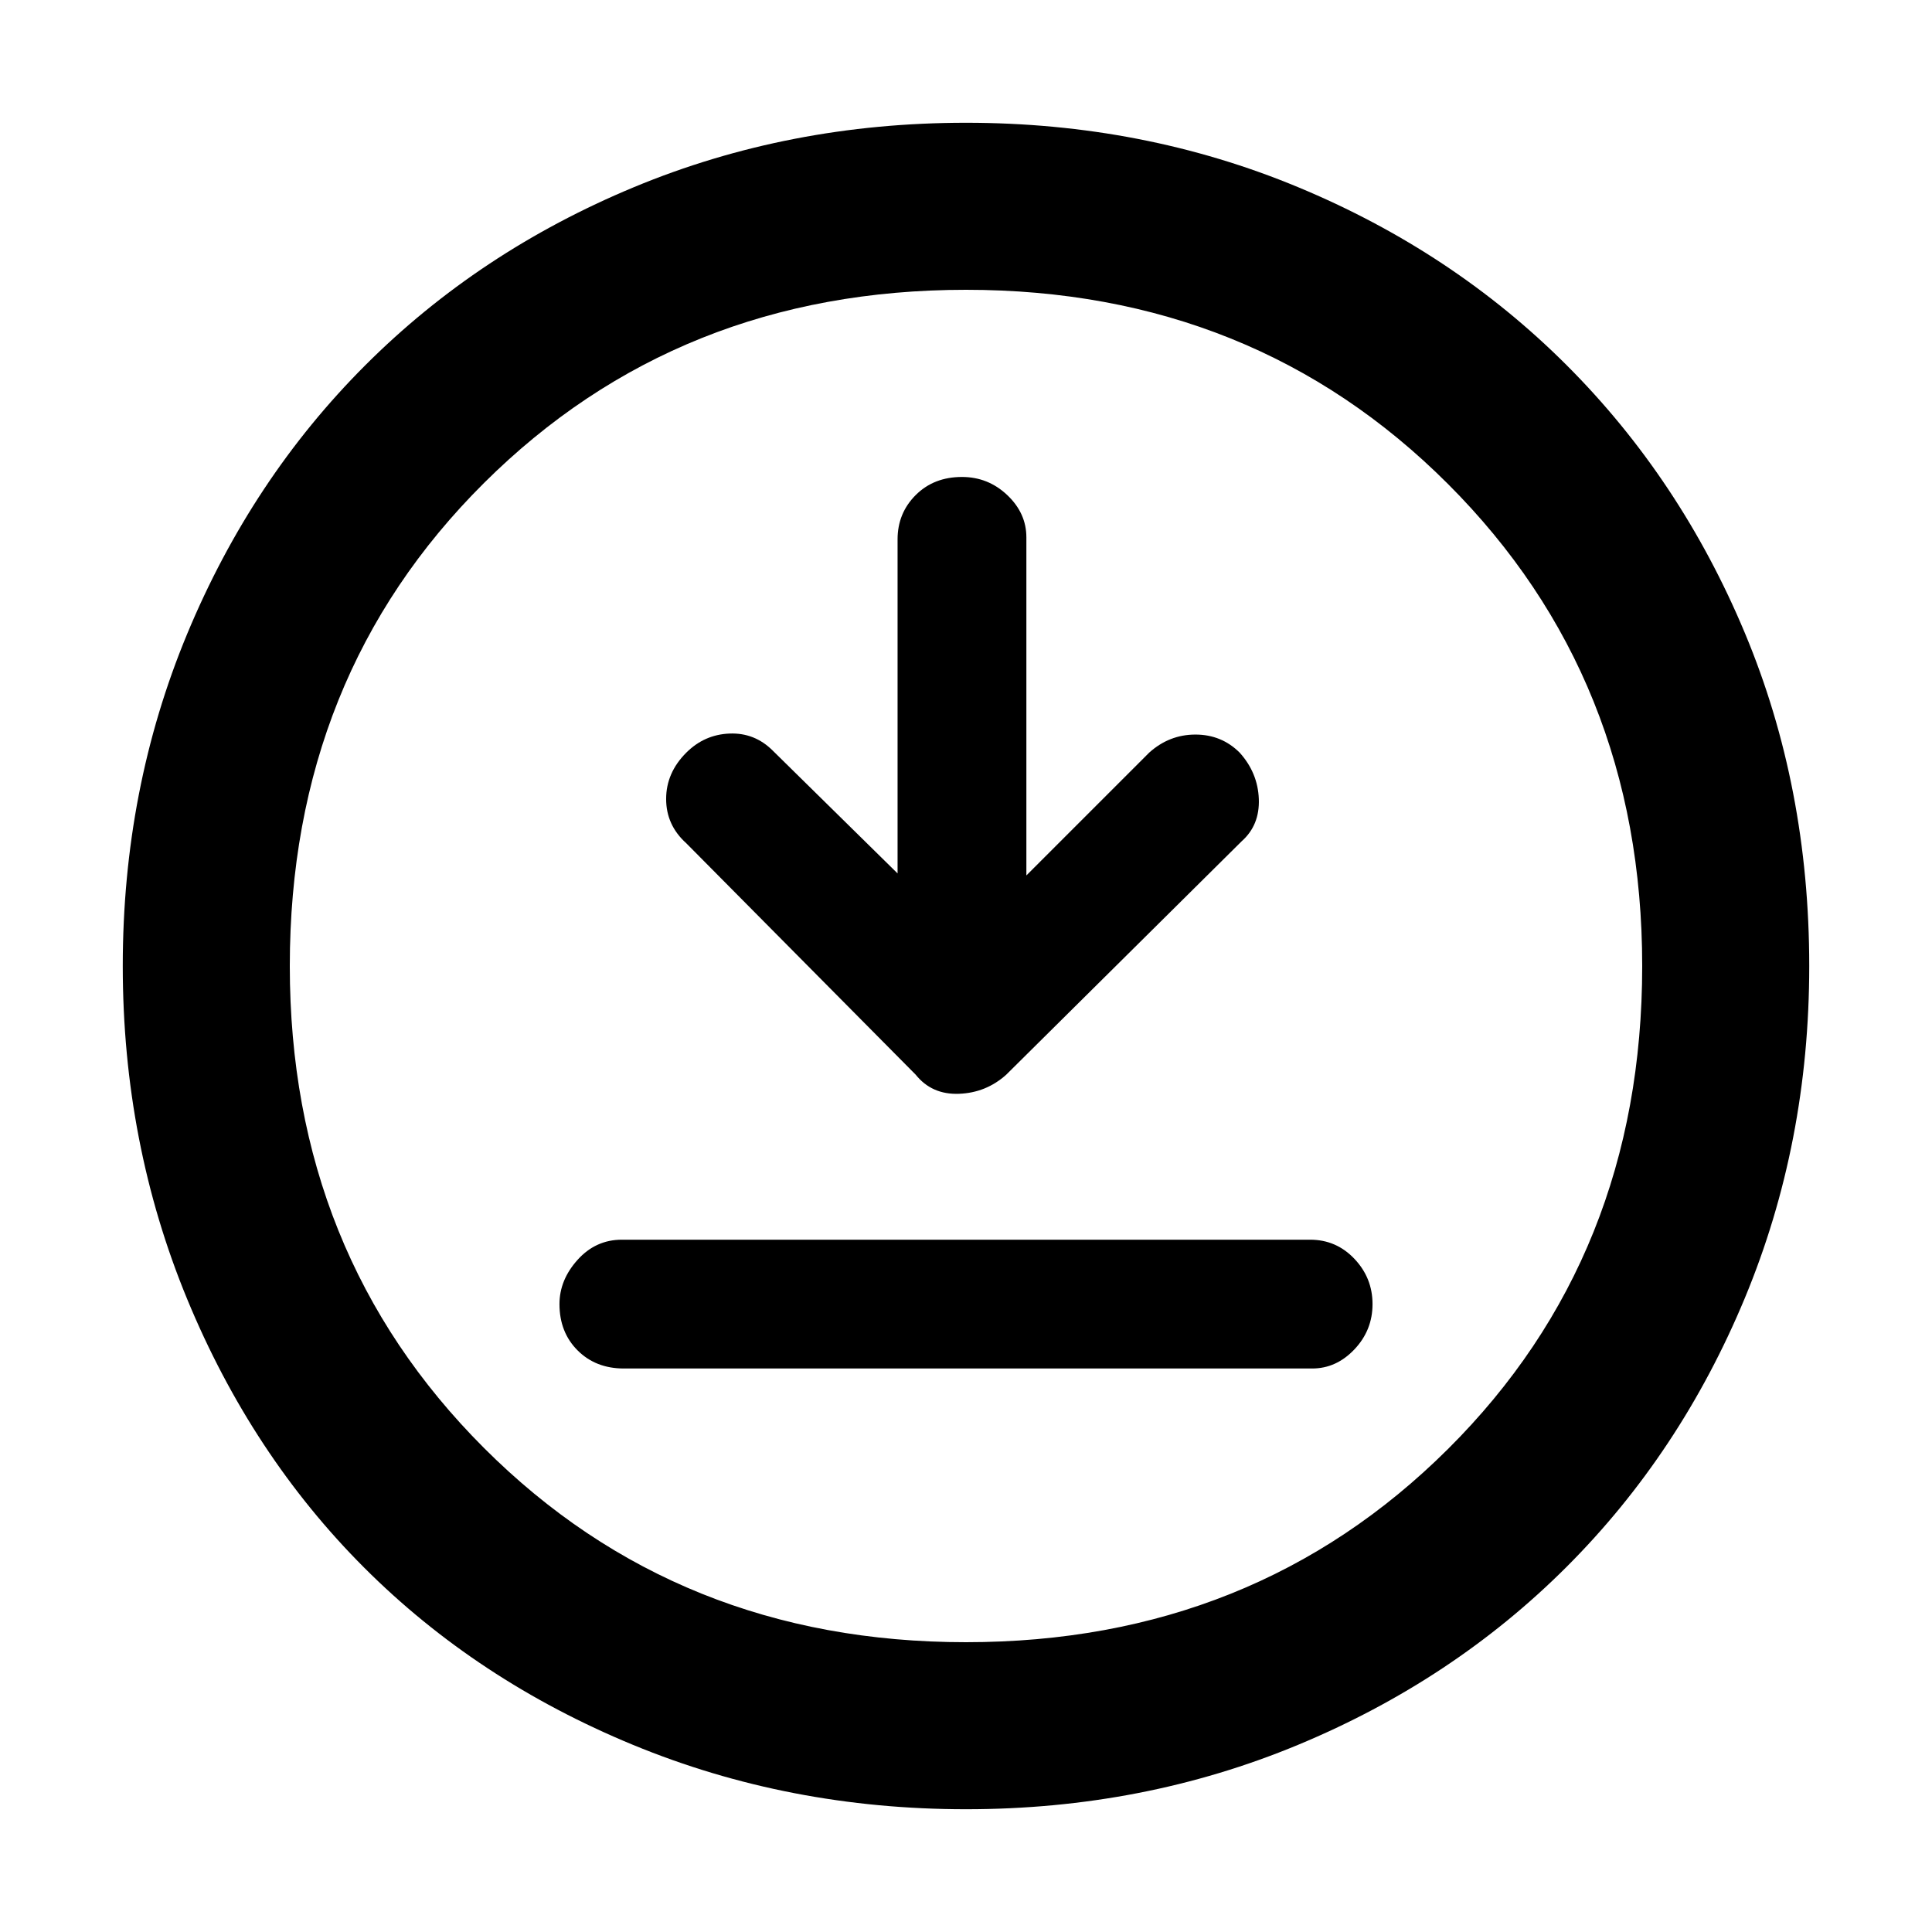 <svg xmlns="http://www.w3.org/2000/svg" height="48" width="48"><path d="M22.3 21.7 19.2 18.65Q18.75 18.2 18.125 18.225Q17.5 18.25 17.05 18.7Q16.55 19.2 16.55 19.85Q16.55 20.5 17.05 20.95L22.75 26.7Q23.15 27.2 23.825 27.175Q24.5 27.15 25 26.7L30.85 20.9Q31.3 20.5 31.275 19.85Q31.25 19.2 30.8 18.7Q30.35 18.25 29.7 18.25Q29.05 18.25 28.55 18.7L25.5 21.75V13.35Q25.5 12.75 25.025 12.3Q24.55 11.85 23.9 11.85Q23.2 11.85 22.75 12.3Q22.3 12.75 22.3 13.4ZM15.5 34H32.6Q33.2 34 33.65 33.525Q34.1 33.05 34.1 32.4Q34.1 31.75 33.65 31.275Q33.2 30.8 32.55 30.8H15.45Q14.8 30.8 14.35 31.3Q13.9 31.8 13.9 32.4Q13.9 33.1 14.35 33.55Q14.8 34 15.5 34ZM24 44.95Q19.6 44.95 15.725 43.35Q11.85 41.75 9.05 38.95Q6.25 36.15 4.65 32.275Q3.05 28.4 3.05 24Q3.05 19.6 4.65 15.75Q6.25 11.9 9.075 9.075Q11.9 6.25 15.75 4.65Q19.6 3.05 24 3.05Q28.4 3.05 32.25 4.65Q36.1 6.25 38.925 9.075Q41.75 11.9 43.35 15.725Q44.95 19.55 44.95 24Q44.95 28.4 43.35 32.25Q41.75 36.1 38.925 38.925Q36.1 41.75 32.25 43.35Q28.4 44.95 24 44.95ZM24 24Q24 24 24 24Q24 24 24 24Q24 24 24 24Q24 24 24 24Q24 24 24 24Q24 24 24 24Q24 24 24 24Q24 24 24 24ZM24 40.8Q31.15 40.8 35.975 36Q40.8 31.2 40.8 24Q40.8 16.85 35.975 12.025Q31.15 7.2 24 7.2Q16.85 7.2 12.025 12Q7.2 16.8 7.2 24Q7.2 31.15 12.025 35.975Q16.85 40.8 24 40.8Z"/></svg>